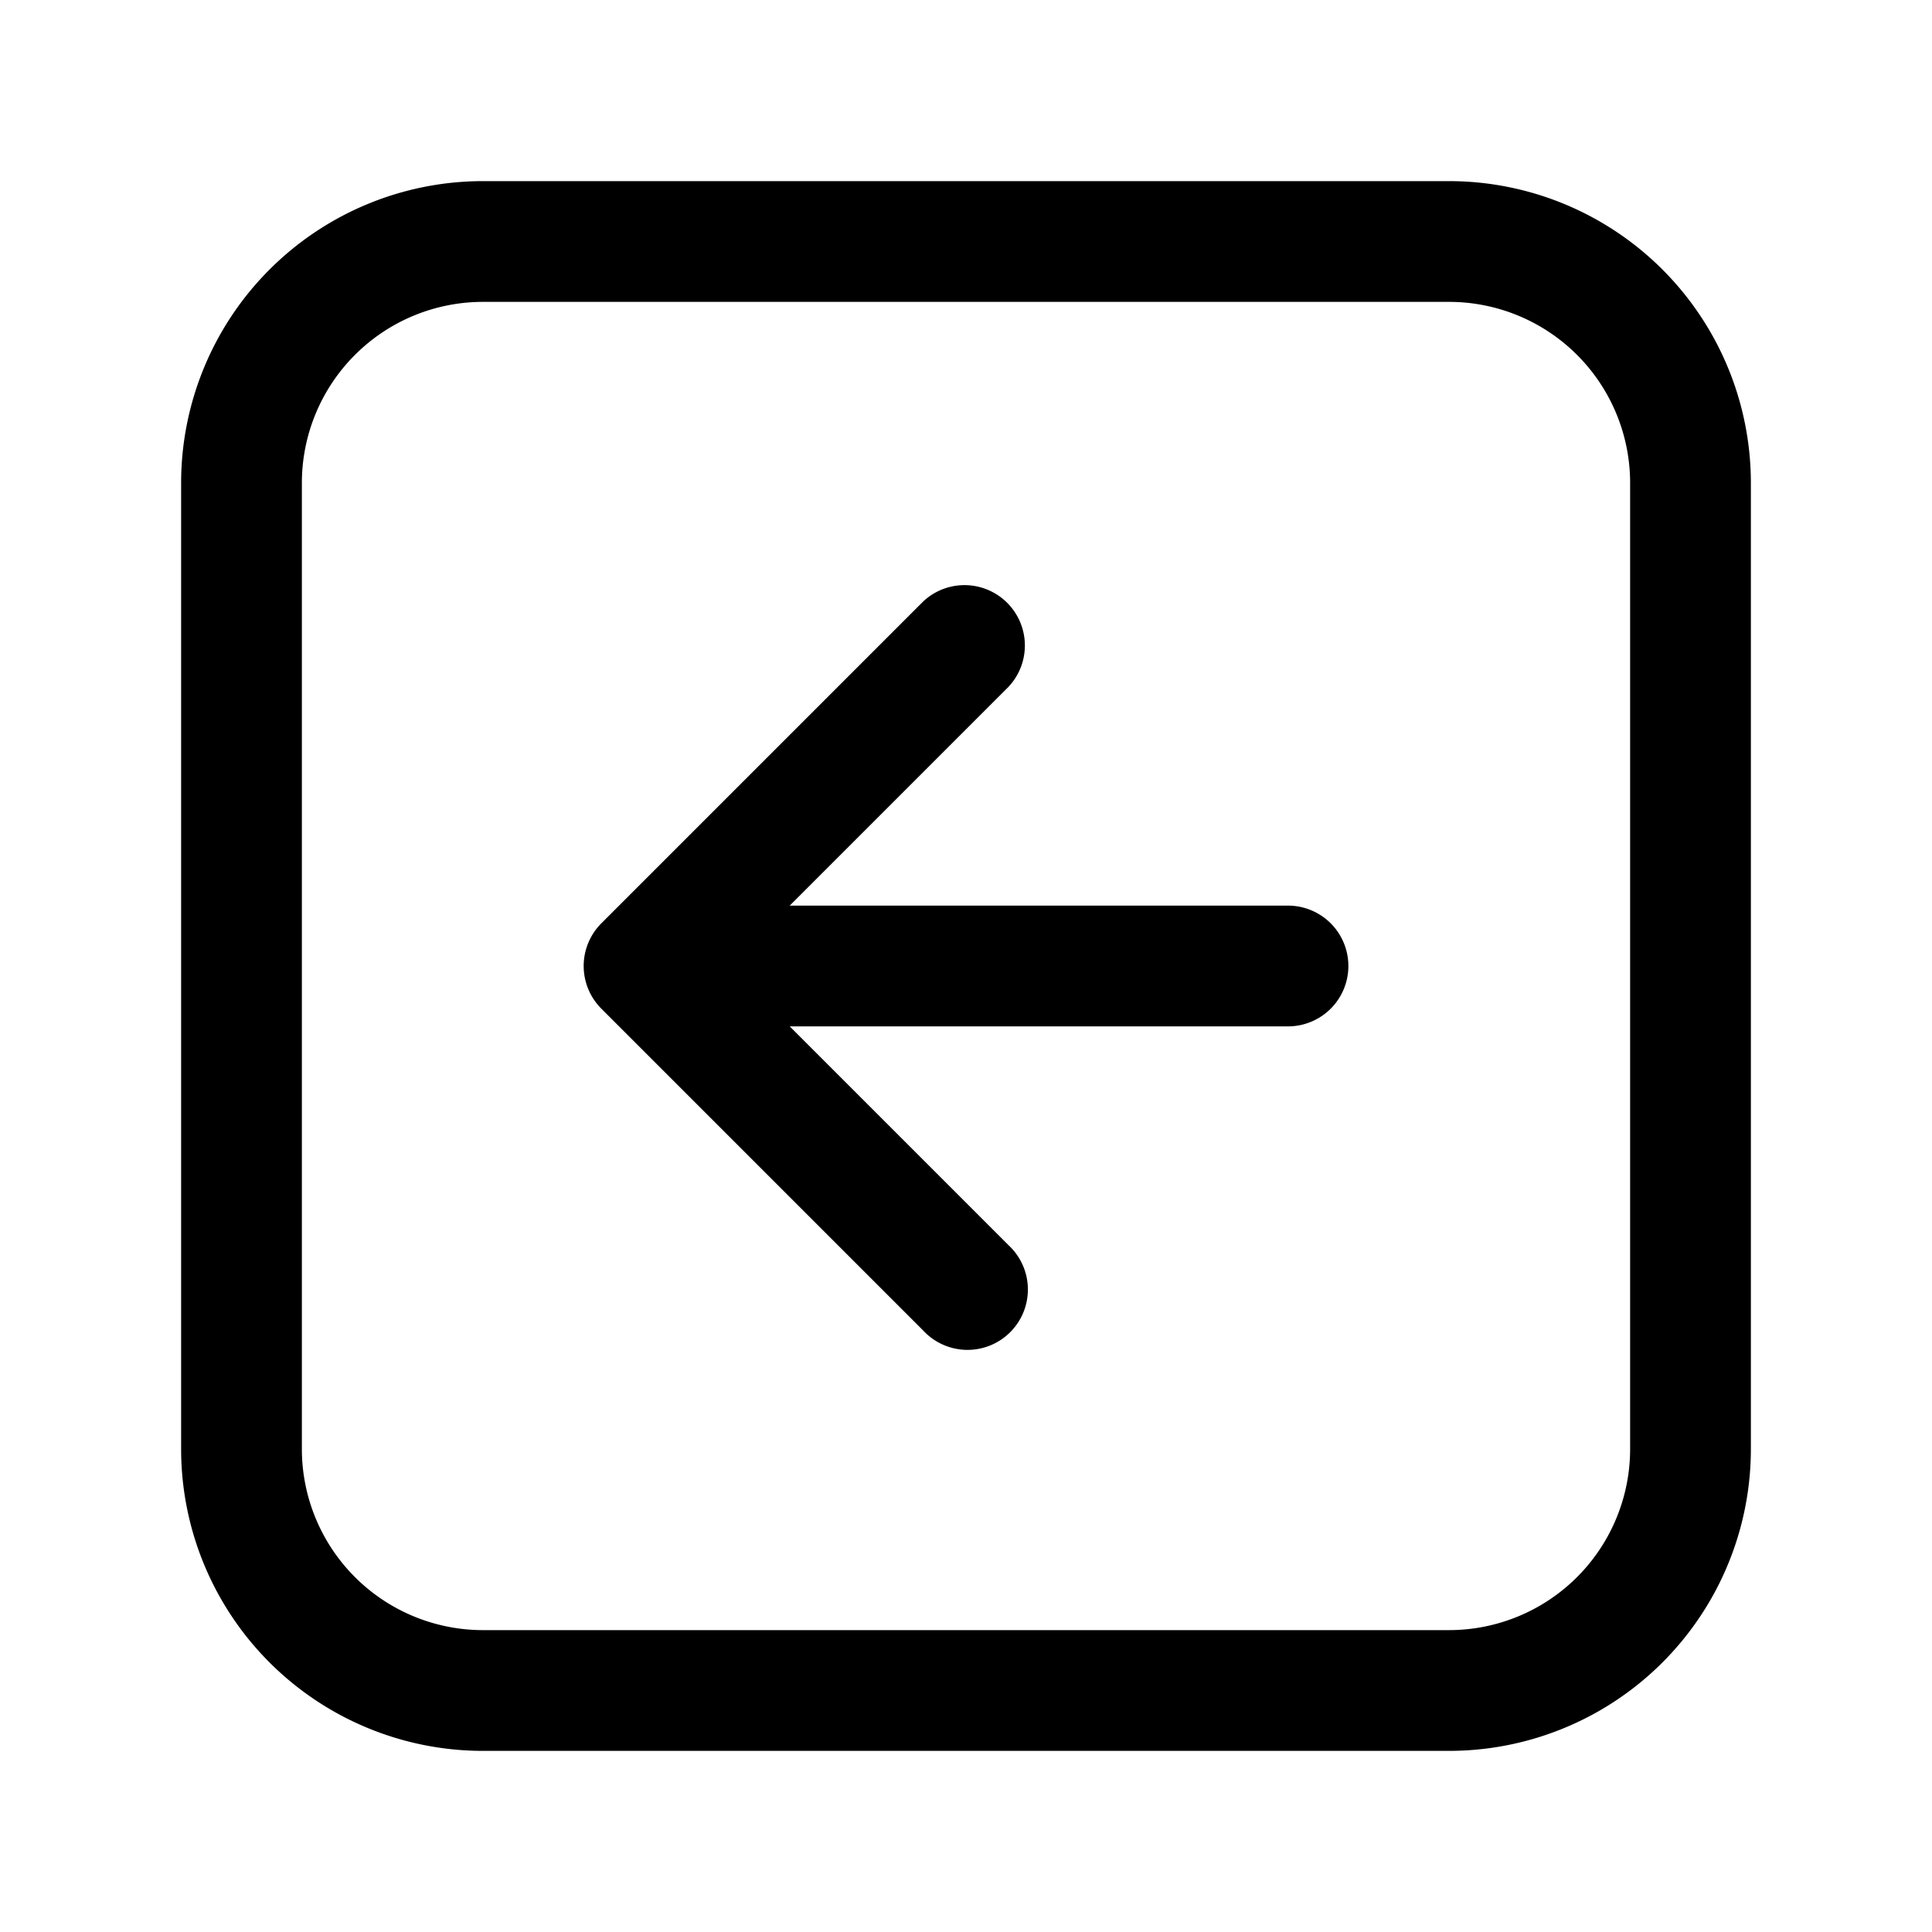 <svg xmlns="http://www.w3.org/2000/svg" width="24" height="24" fill="none" viewBox="0 0 24 24">
  <path fill="#000" d="M12.53 8.53a.75.75 0 0 0-1.06-1.06l1.06 1.06ZM8 12l-.53-.53a.75.75 0 0 0 0 1.06L8 12Zm3.47 4.53a.75.75 0 1 0 1.06-1.06l-1.06 1.06ZM16 12.75a.75.75 0 0 0 0-1.5v1.5Zm-10-9h12v-1.5H6v1.5ZM20.25 6v12h1.5V6h-1.5ZM18 20.25H6v1.5h12v-1.5ZM3.75 18V6h-1.5v12h1.5ZM6 20.25A2.25 2.25 0 0 1 3.75 18h-1.5A3.75 3.75 0 0 0 6 21.75v-1.5ZM20.25 18A2.25 2.25 0 0 1 18 20.25v1.5A3.75 3.75 0 0 0 21.75 18h-1.5ZM18 3.75A2.25 2.25 0 0 1 20.25 6h1.5A3.75 3.75 0 0 0 18 2.25v1.5ZM6 2.25A3.75 3.75 0 0 0 2.25 6h1.5A2.25 2.25 0 0 1 6 3.75v-1.5Zm5.47 5.22-4 4 1.06 1.06 4-4-1.06-1.06Zm-4 5.06 4 4 1.06-1.06-4-4-1.06 1.06Zm.53.22h8v-1.5H8v1.5Z"/>
</svg>

